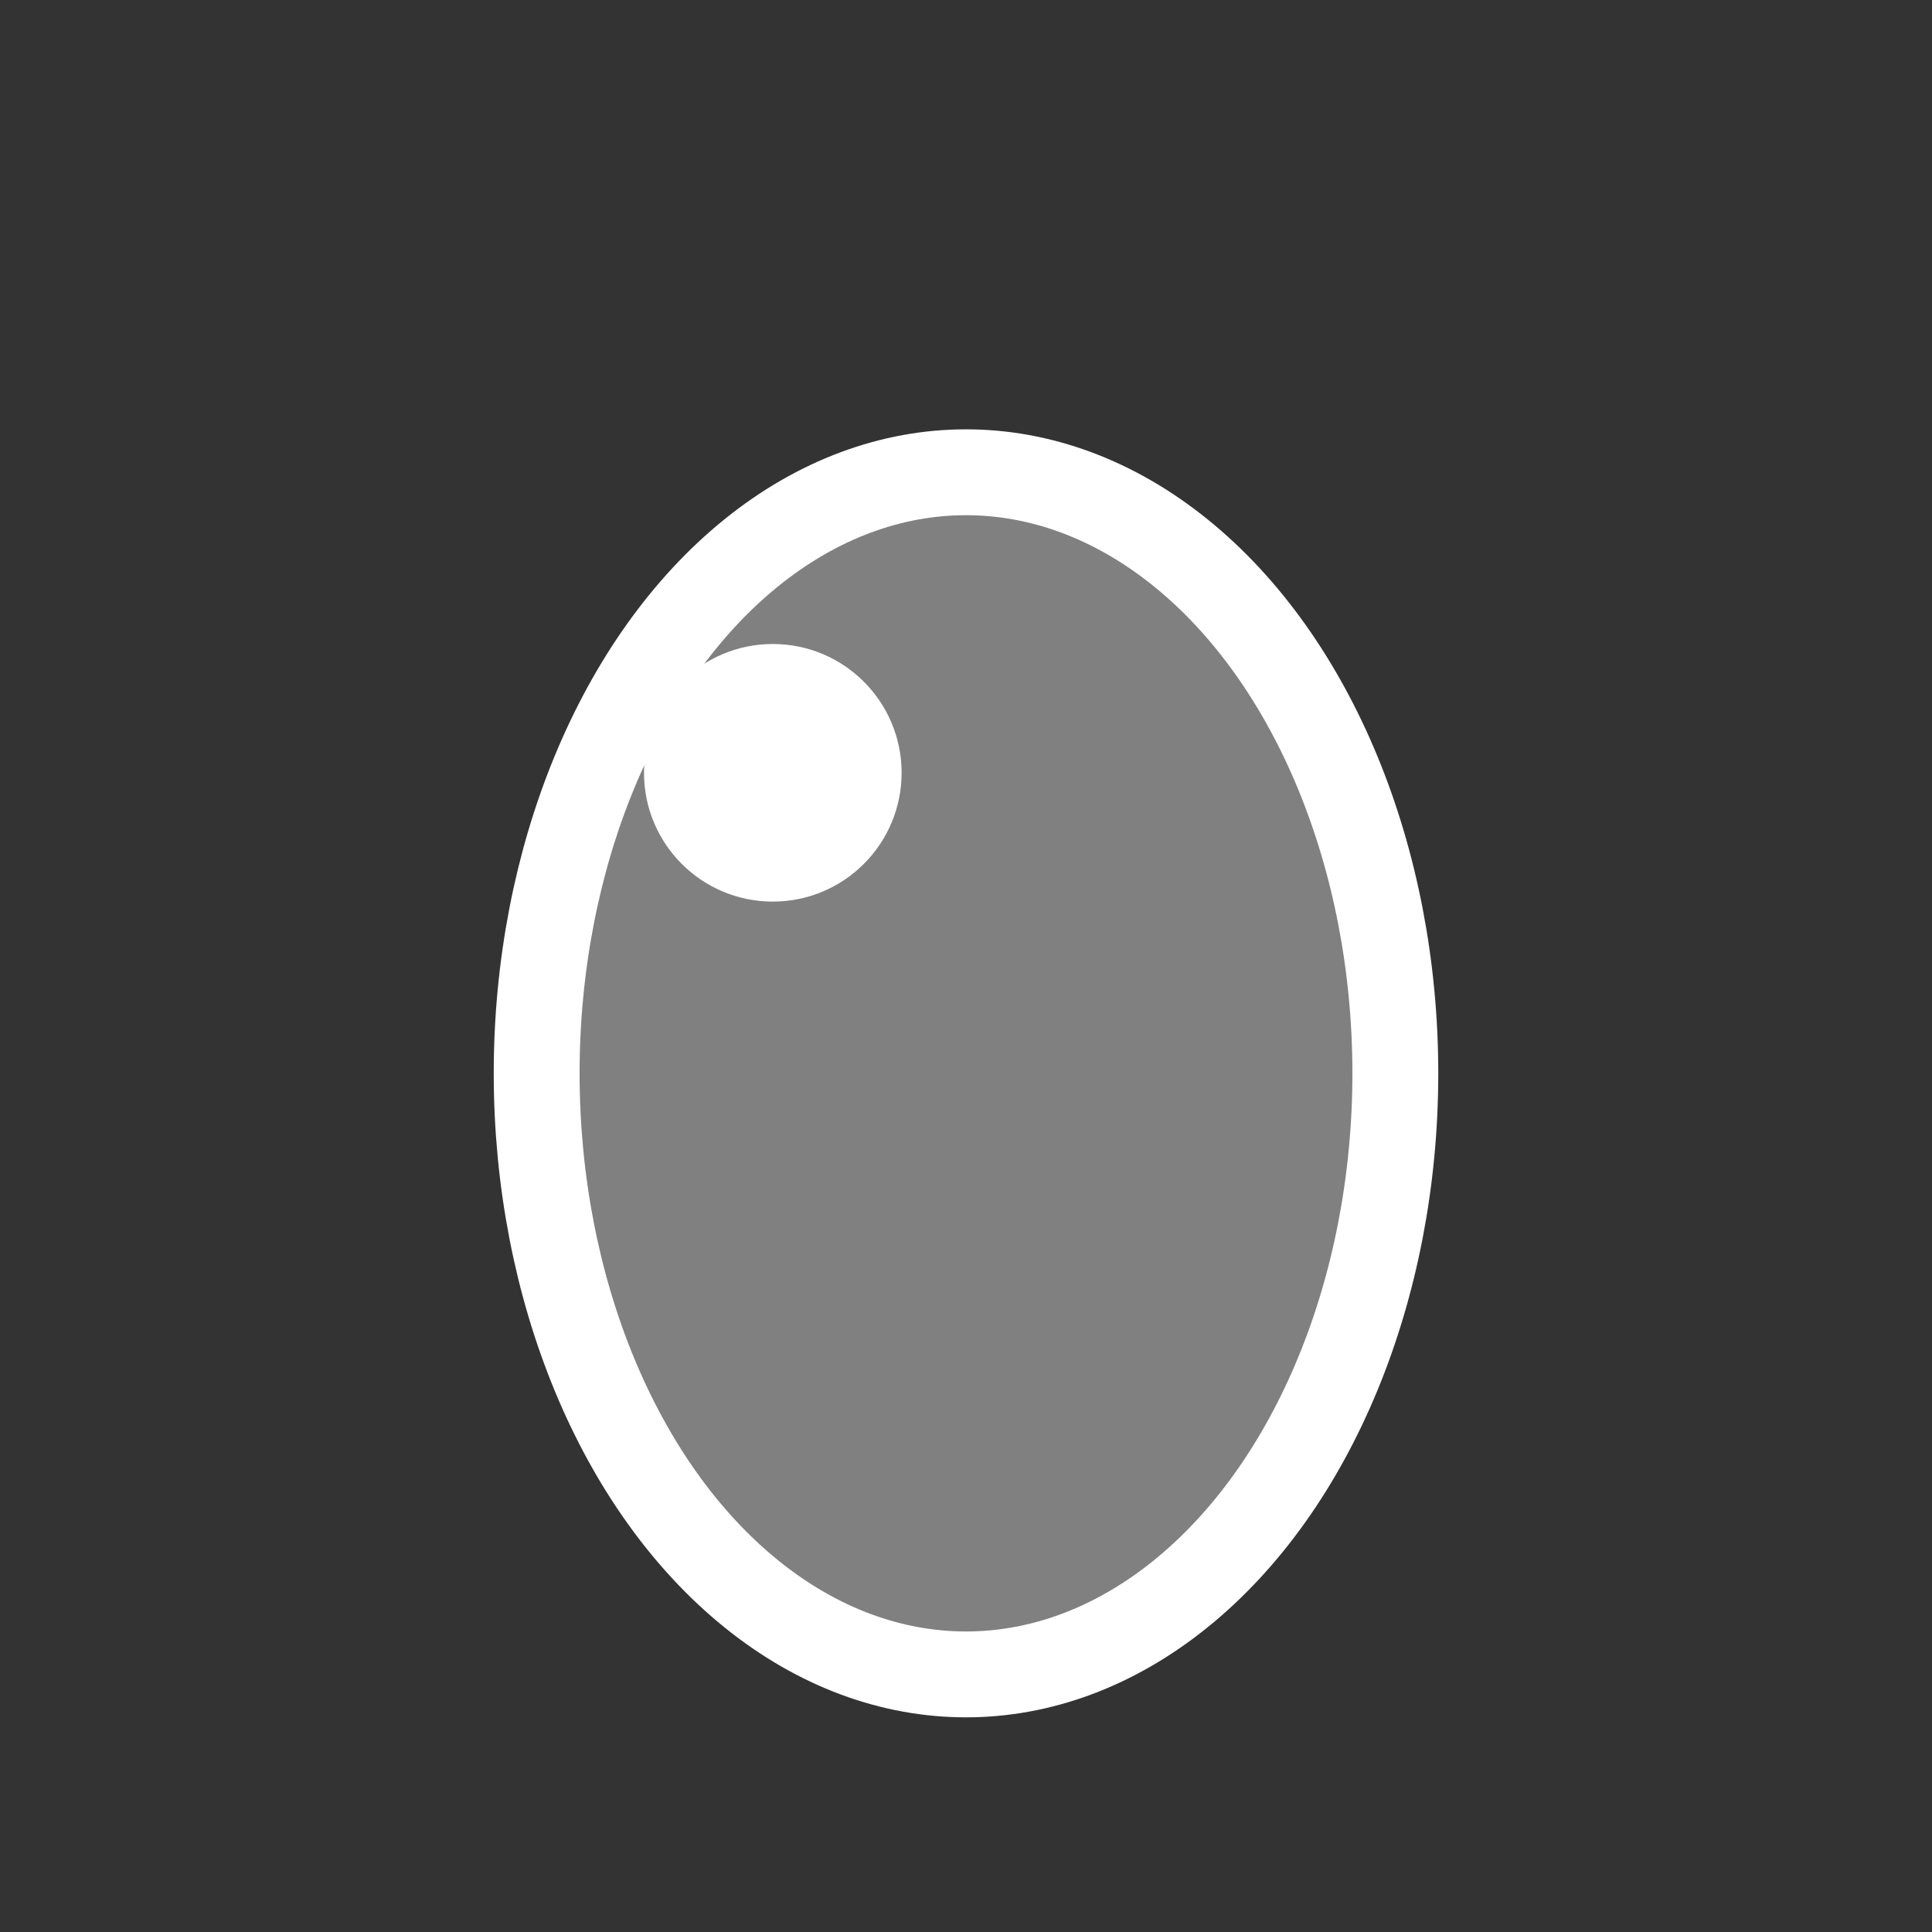 <!-- filepath: /Users/galmoyal/Desktop/code sandbox/chess-mess/Client/public/pieces/b_knight.svg -->
<svg xmlns="http://www.w3.org/2000/svg" width="45" height="45">
  <rect width="100%" height="100%" fill="#333333" stroke="none"/>
  <ellipse cx="22.5" cy="25" rx="10" ry="14" fill="#808080" stroke="#FFF" stroke-width="2"/>
  <circle cx="18" cy="18" r="3" fill="#fff"/>
</svg>